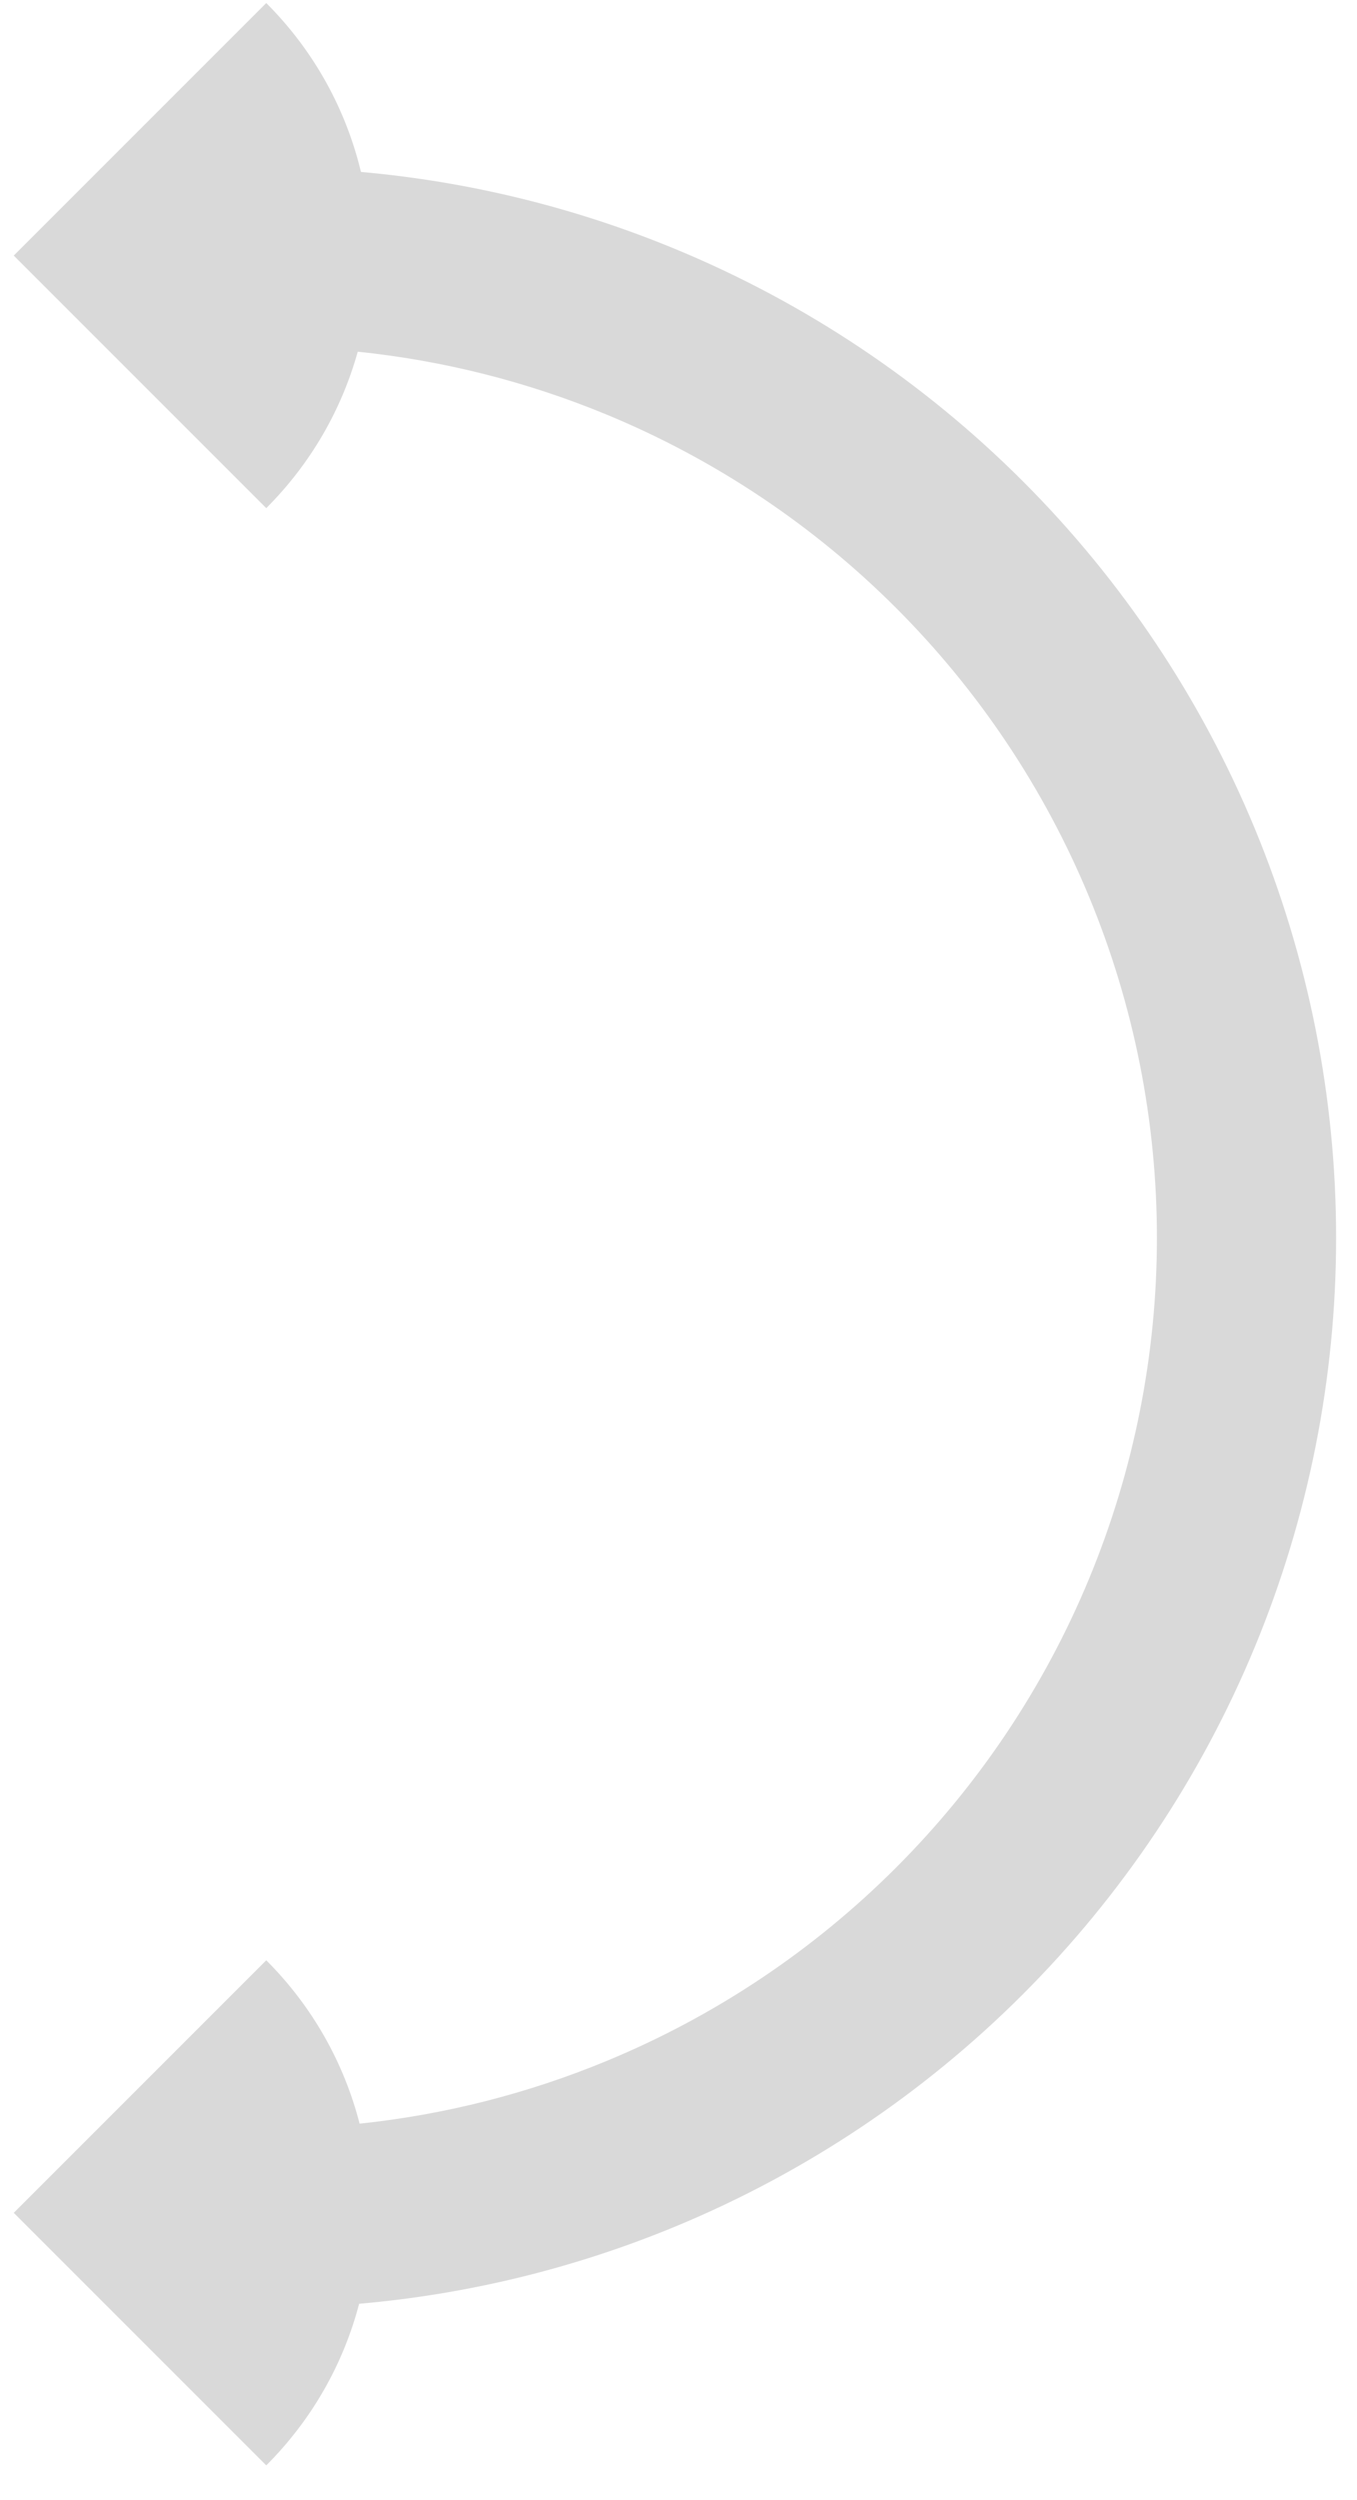 <svg width="38" height="70" viewBox="0 0 38 70" fill="none" xmlns="http://www.w3.org/2000/svg">
<path fill-rule="evenodd" clip-rule="evenodd" d="M10.057 64.502C13.1 64.237 16.089 63.508 18.921 62.335C22.556 60.829 25.858 58.622 28.64 55.84C31.422 53.058 33.629 49.756 35.135 46.121C36.64 42.486 37.415 38.59 37.415 34.656C37.415 30.721 36.64 26.826 35.135 23.191C33.629 19.556 31.422 16.253 28.64 13.471C25.858 10.689 22.556 8.482 18.921 6.977C16.105 5.81 13.133 5.083 10.108 4.814C9.692 3.081 8.808 1.437 7.456 0.085L0.385 7.156L7.456 14.227C8.717 12.965 9.571 11.451 10.018 9.847C12.414 10.094 14.766 10.688 17 11.613C20.026 12.867 22.776 14.704 25.091 17.02C27.407 19.336 29.245 22.085 30.498 25.111C31.751 28.137 32.397 31.38 32.397 34.656C32.397 37.931 31.751 41.174 30.498 44.2C29.245 47.226 27.407 49.976 25.091 52.291C22.776 54.608 20.026 56.445 17 57.698C14.782 58.617 12.448 59.209 10.07 59.459C9.639 57.783 8.768 56.197 7.456 54.885L0.385 61.956L7.456 69.027C8.755 67.728 9.622 66.16 10.057 64.502Z" fill="#D9D9D9"/>
</svg>
